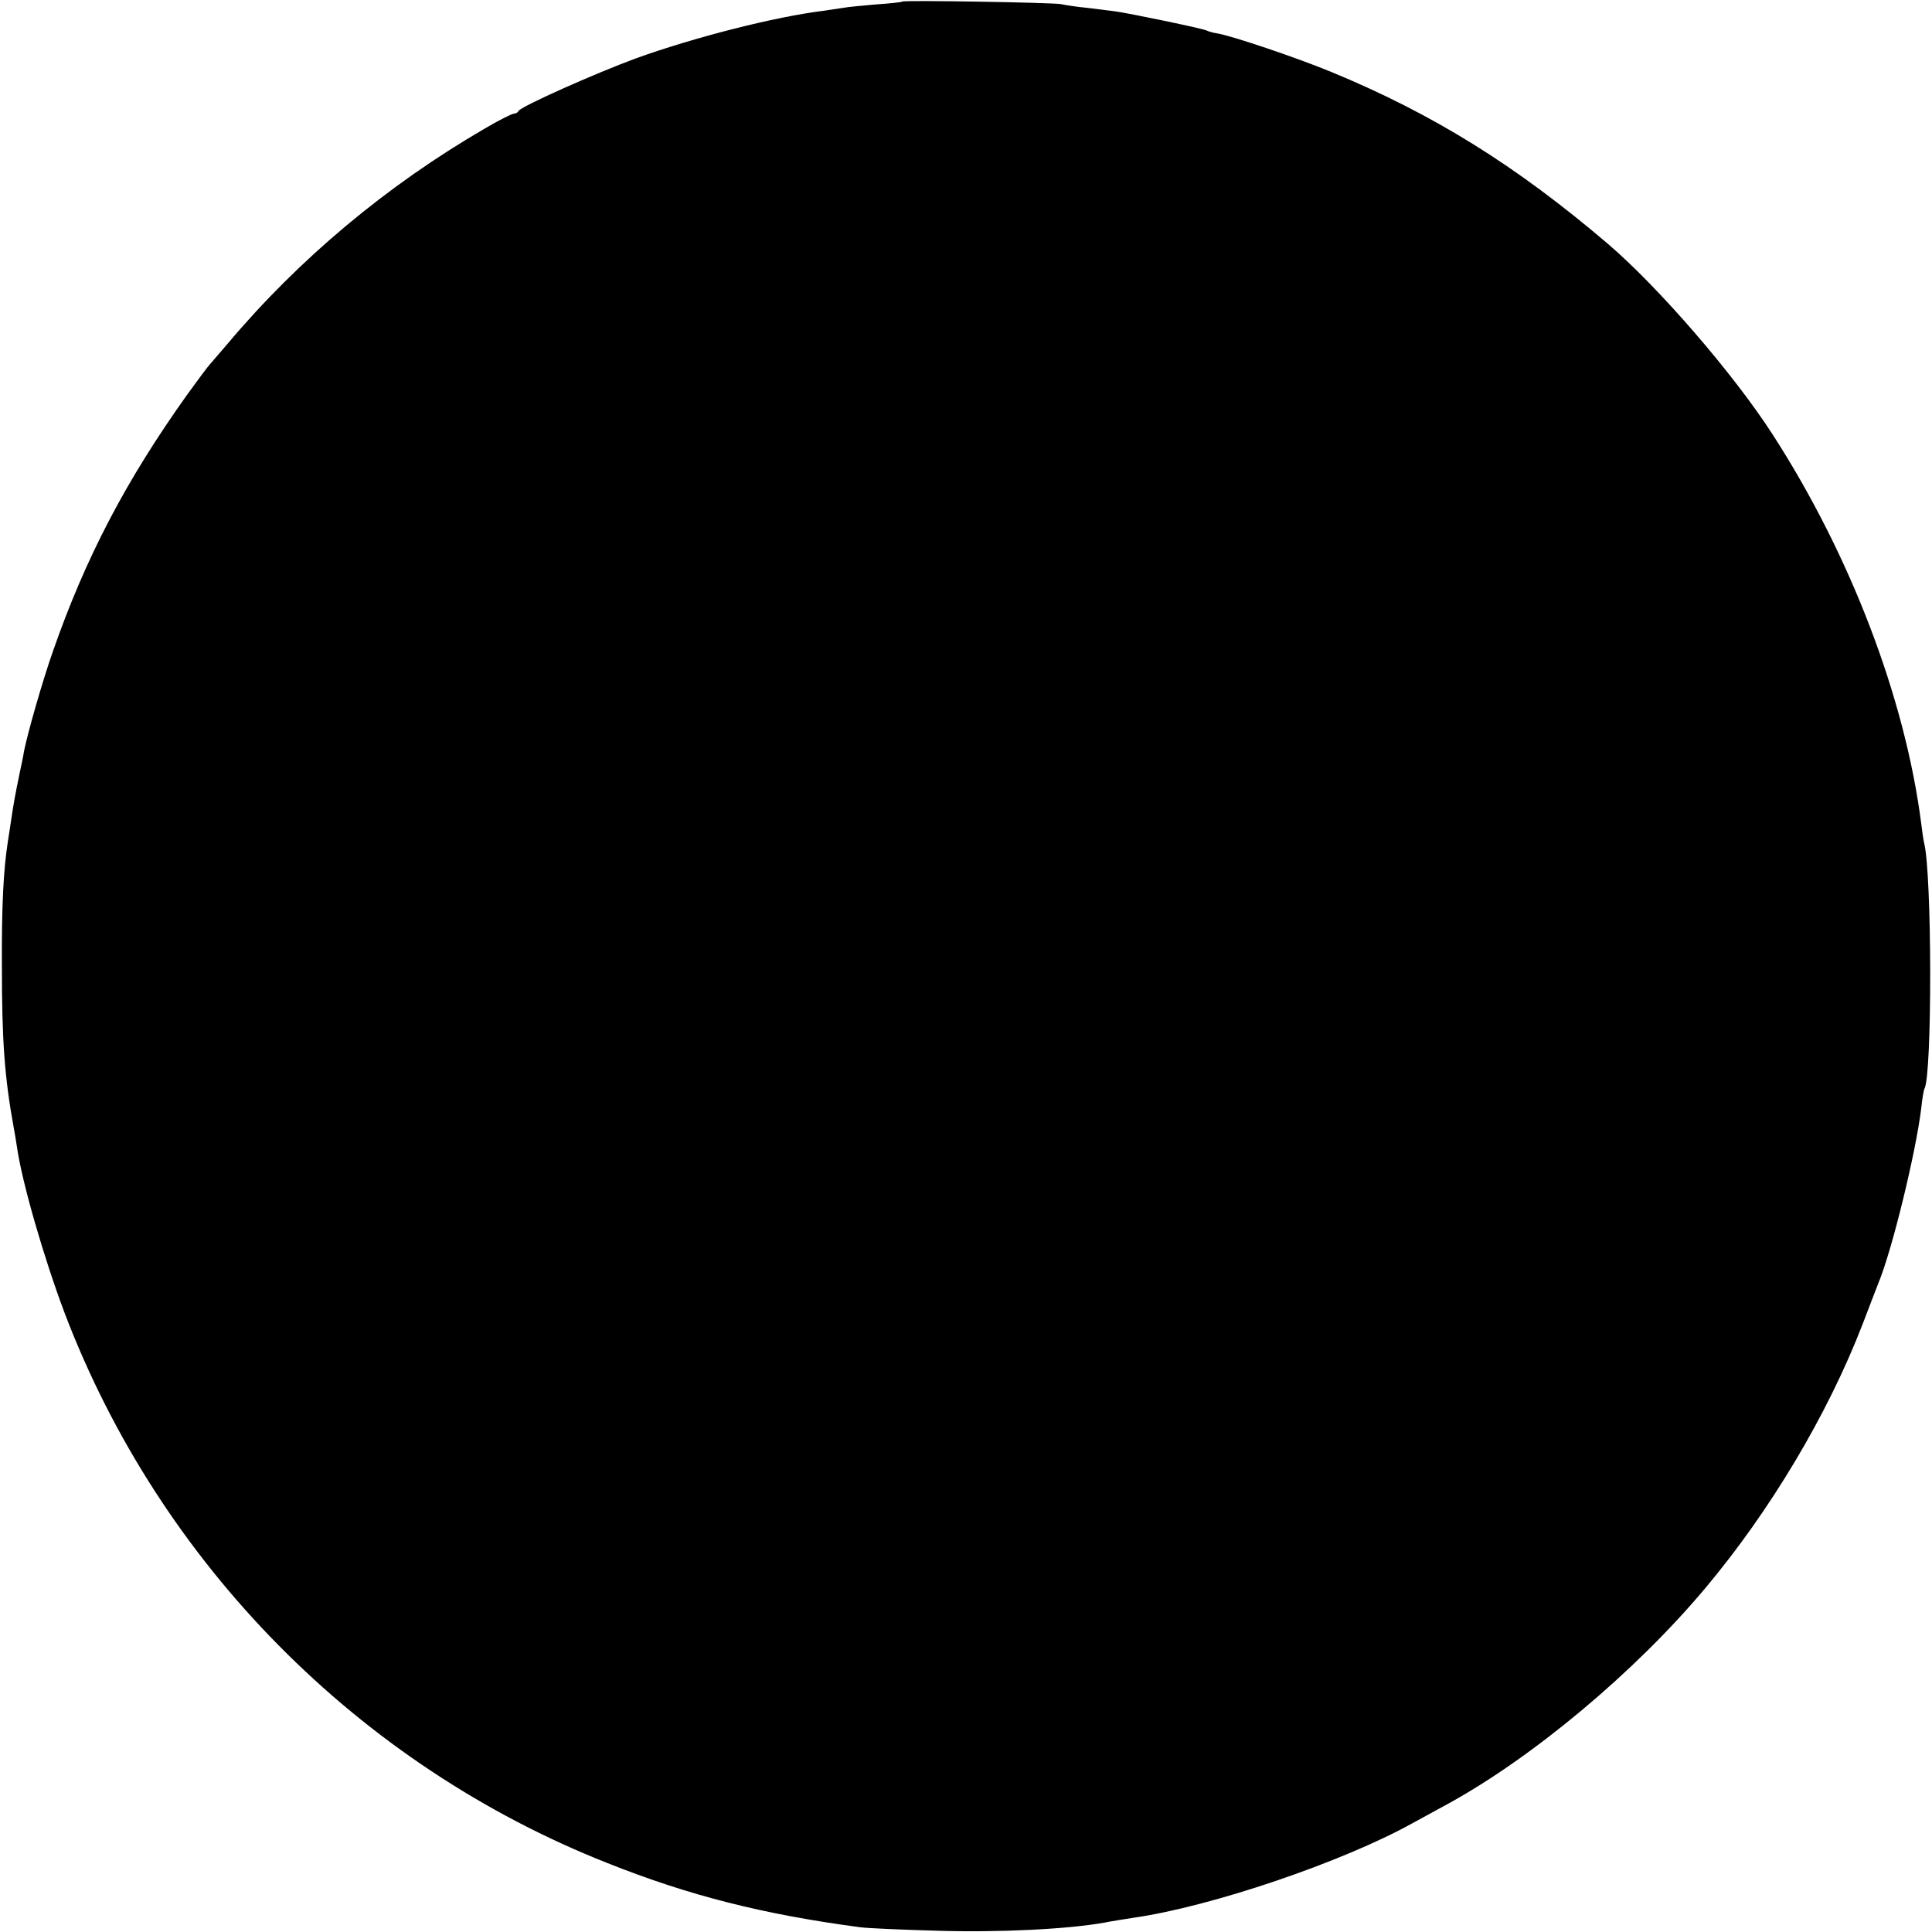 <?xml version="1.0" standalone="no"?>
<!DOCTYPE svg PUBLIC "-//W3C//DTD SVG 20010904//EN"
 "http://www.w3.org/TR/2001/REC-SVG-20010904/DTD/svg10.dtd">
<svg version="1.0" xmlns="http://www.w3.org/2000/svg"
 width="612pt" height="612pt" viewBox="0 0 612 612"
 preserveAspectRatio="xMidYMid meet">
<g transform="translate(0,612) scale(0.1,-0.1)"
fill="#000000" stroke="none">
<path d="M2858 6115 c-1 -2 -39 -6 -83 -9 -44 -4 -91 -8 -105 -11 -14 -2 -41
-6 -60 -9 -155 -19 -410 -84 -596 -151 -130 -48 -366 -153 -372 -167 -2 -5 -9
-8 -14 -8 -6 0 -48 -21 -92 -47 -310 -180 -589 -413 -816 -683 -25 -29 -50
-58 -55 -64 -6 -6 -38 -49 -72 -96 -194 -272 -322 -516 -426 -815 -33 -94 -80
-259 -91 -315 -2 -14 -9 -47 -15 -75 -12 -58 -19 -96 -26 -145 -3 -19 -7 -48
-10 -65 -14 -91 -20 -202 -19 -395 0 -235 8 -351 38 -515 2 -11 7 -38 10 -60
16 -111 85 -350 151 -525 302 -793 930 -1430 1720 -1742 259 -103 492 -162
800 -203 22 -3 132 -8 245 -11 195 -6 415 5 530 26 25 5 65 11 90 15 246 35
664 177 885 300 33 18 83 45 110 60 272 149 595 420 815 682 207 246 390 553
500 838 23 61 46 119 50 130 44 106 119 415 136 555 3 30 8 58 10 61 25 43 24
683 -1 779 -2 8 -6 35 -9 60 -51 399 -225 854 -473 1237 -123 190 -358 462
-519 600 -292 249 -554 412 -879 546 -110 45 -308 112 -358 121 -15 2 -30 7
-34 9 -9 6 -246 55 -290 61 -15 2 -55 7 -88 11 -33 3 -71 9 -85 12 -29 5 -496
13 -502 8z"/>
</g>
</svg>
